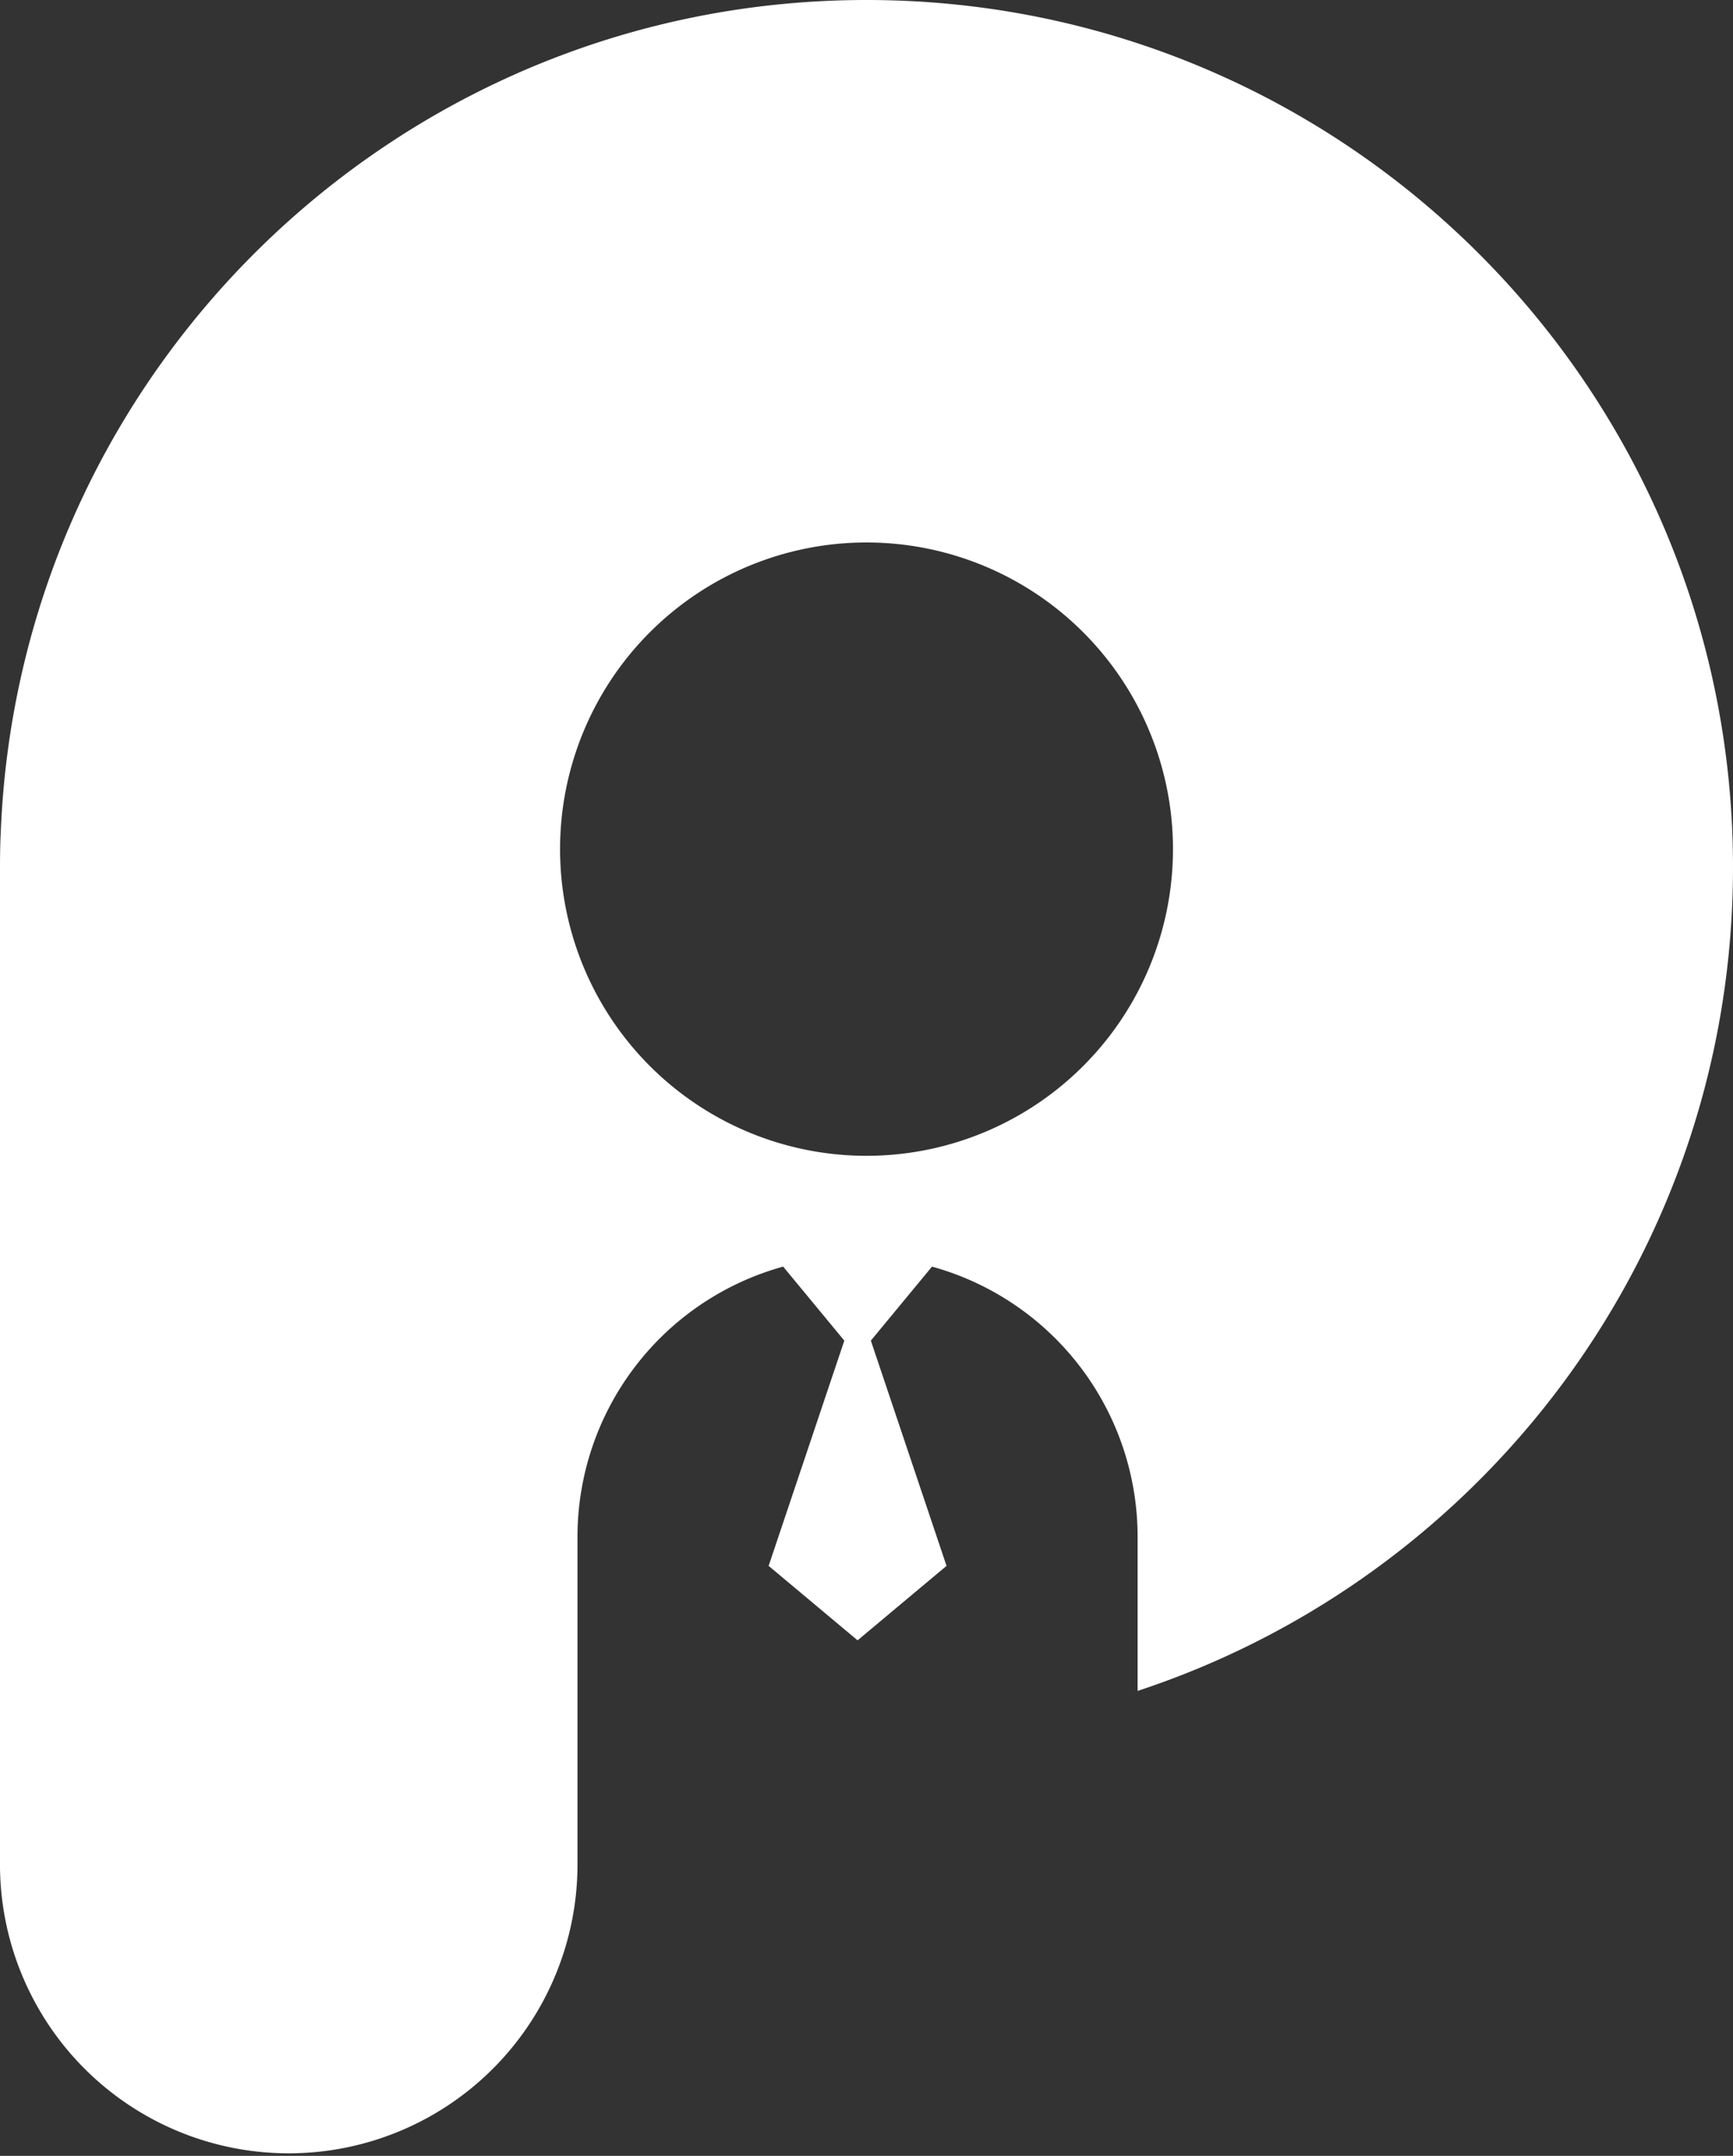 <svg xmlns="http://www.w3.org/2000/svg" viewBox="0 0 729.5 906.86"><rect x="0" y="0" width="729.5" height="906.86" fill="#333333" stroke="none"/><defs><style>.cls-1{fill:#fff;}</style></defs><g id="Layer_2" data-name="Layer 2"><g id="Layer_2-2" data-name="Layer 2"><path class="cls-1" d="M364.76,0C168.37,0,8.24,155.21.34,349.63c-.25,5-.34,10.08-.34,15.13V785.34a121.55,121.55,0,0,0,243.09,0V646.48A117.94,117.94,0,0,1,329.67,532.8l25.74,31.13-31.86,94.75L361,690l37.44-31.32-31.86-94.75,25.74-31.13a117.93,117.93,0,0,1,86.55,113.68v64.8C624.42,663.39,729.5,526.37,729.5,364.76,729.5,163.32,566.21,0,364.76,0Zm0,486.19a129,129,0,1,1,129-129A129,129,0,0,1,364.73,486.19Z"/></g></g></svg>